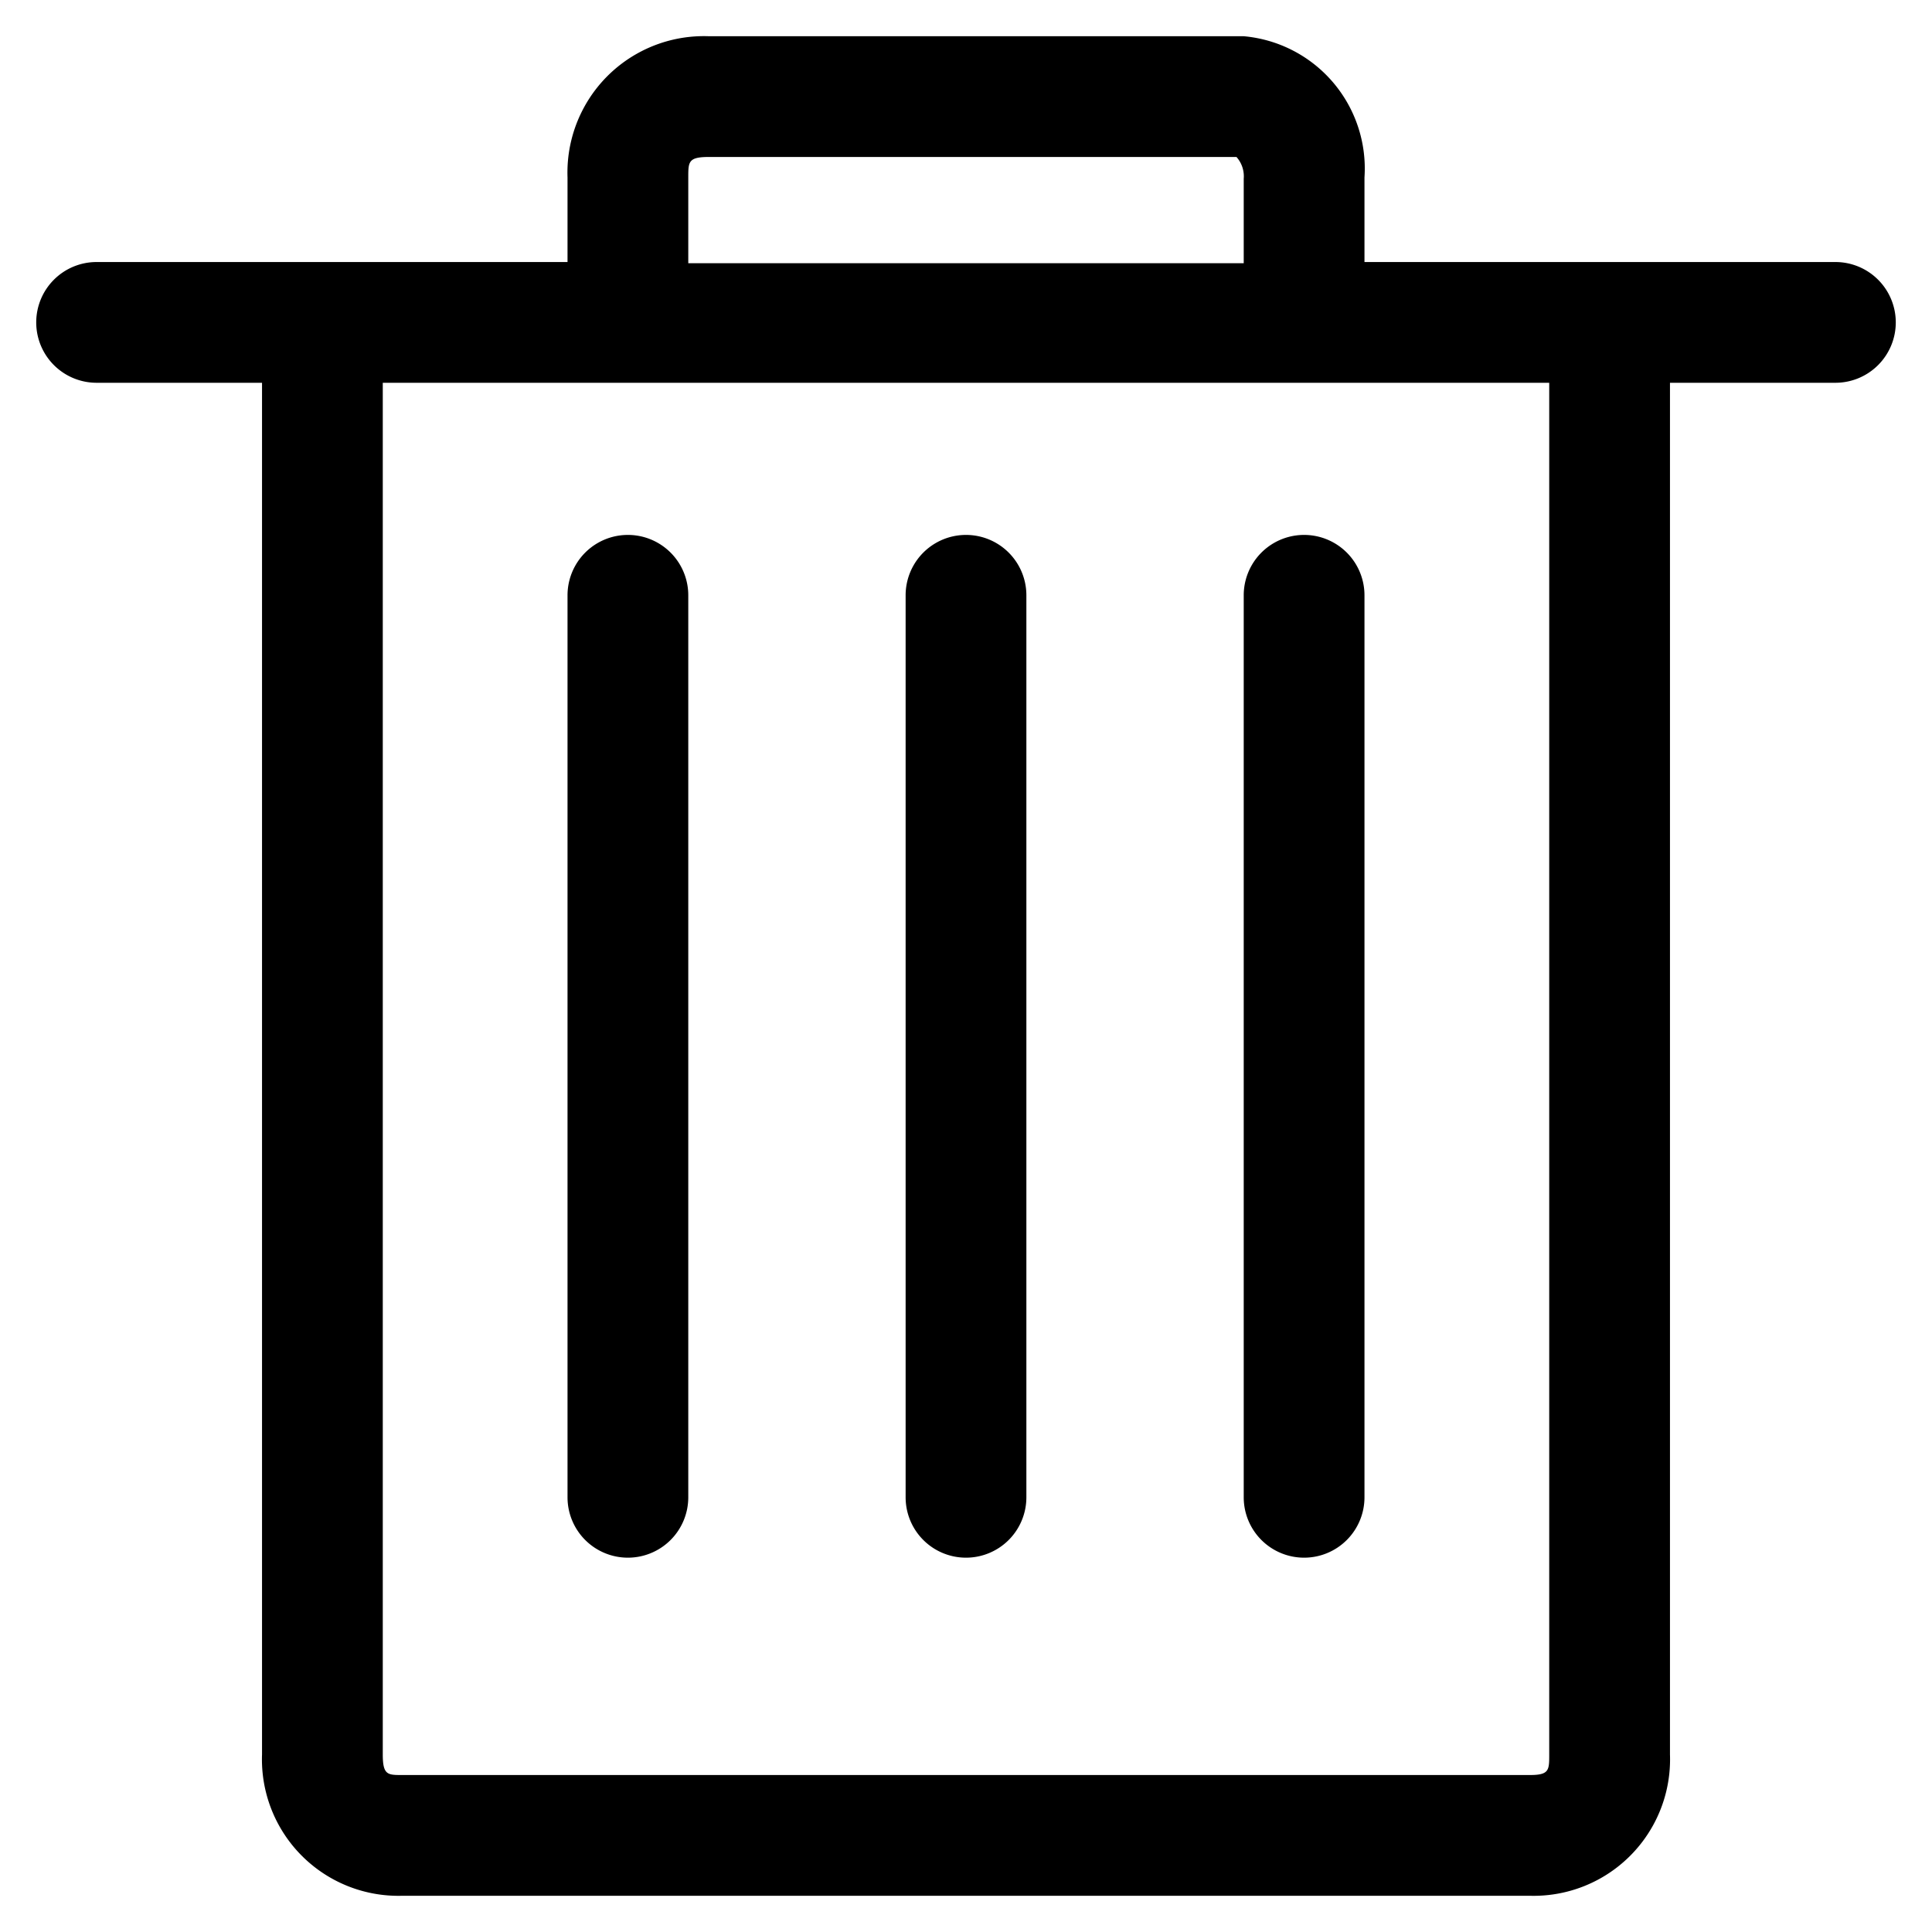 <svg id="Layer_1" data-name="Layer 1" xmlns="http://www.w3.org/2000/svg" viewBox="0 0 16 16"><path d="M15.2,2.17H11.3v-.7a1.1,1.1,0,0,0-1-1.17H5.87A1.13,1.13,0,0,0,4.7,1.47v.7H.8a.5.5,0,0,0-.5.5.5.5,0,0,0,.5.5H2.17V14.53A1.13,1.13,0,0,0,3.33,15.7h9.34a1.13,1.13,0,0,0,1.16-1.17V3.17H15.2a.5.5,0,0,0,.5-.5A.5.5,0,0,0,15.2,2.17Zm-9.5-.7c0-.13,0-.17.17-.17h4.37a.24.24,0,0,1,.06.18v.7H5.7Zm7.13,13.06c0,.13,0,.17-.16.17H3.33c-.12,0-.16,0-.16-.17V3.17h9.66ZM5.2,12.9a.5.5,0,0,1-.5-.5V4.93a.5.5,0,0,1,1,0V12.4A.5.5,0,0,1,5.2,12.9Zm2.8,0a.5.5,0,0,1-.5-.5V4.93a.5.5,0,0,1,1,0V12.4A.5.5,0,0,1,8,12.9Zm2.8,0a.5.5,0,0,1-.5-.5V4.93a.5.5,0,0,1,1,0V12.4A.5.5,0,0,1,10.8,12.9Z"/></svg>